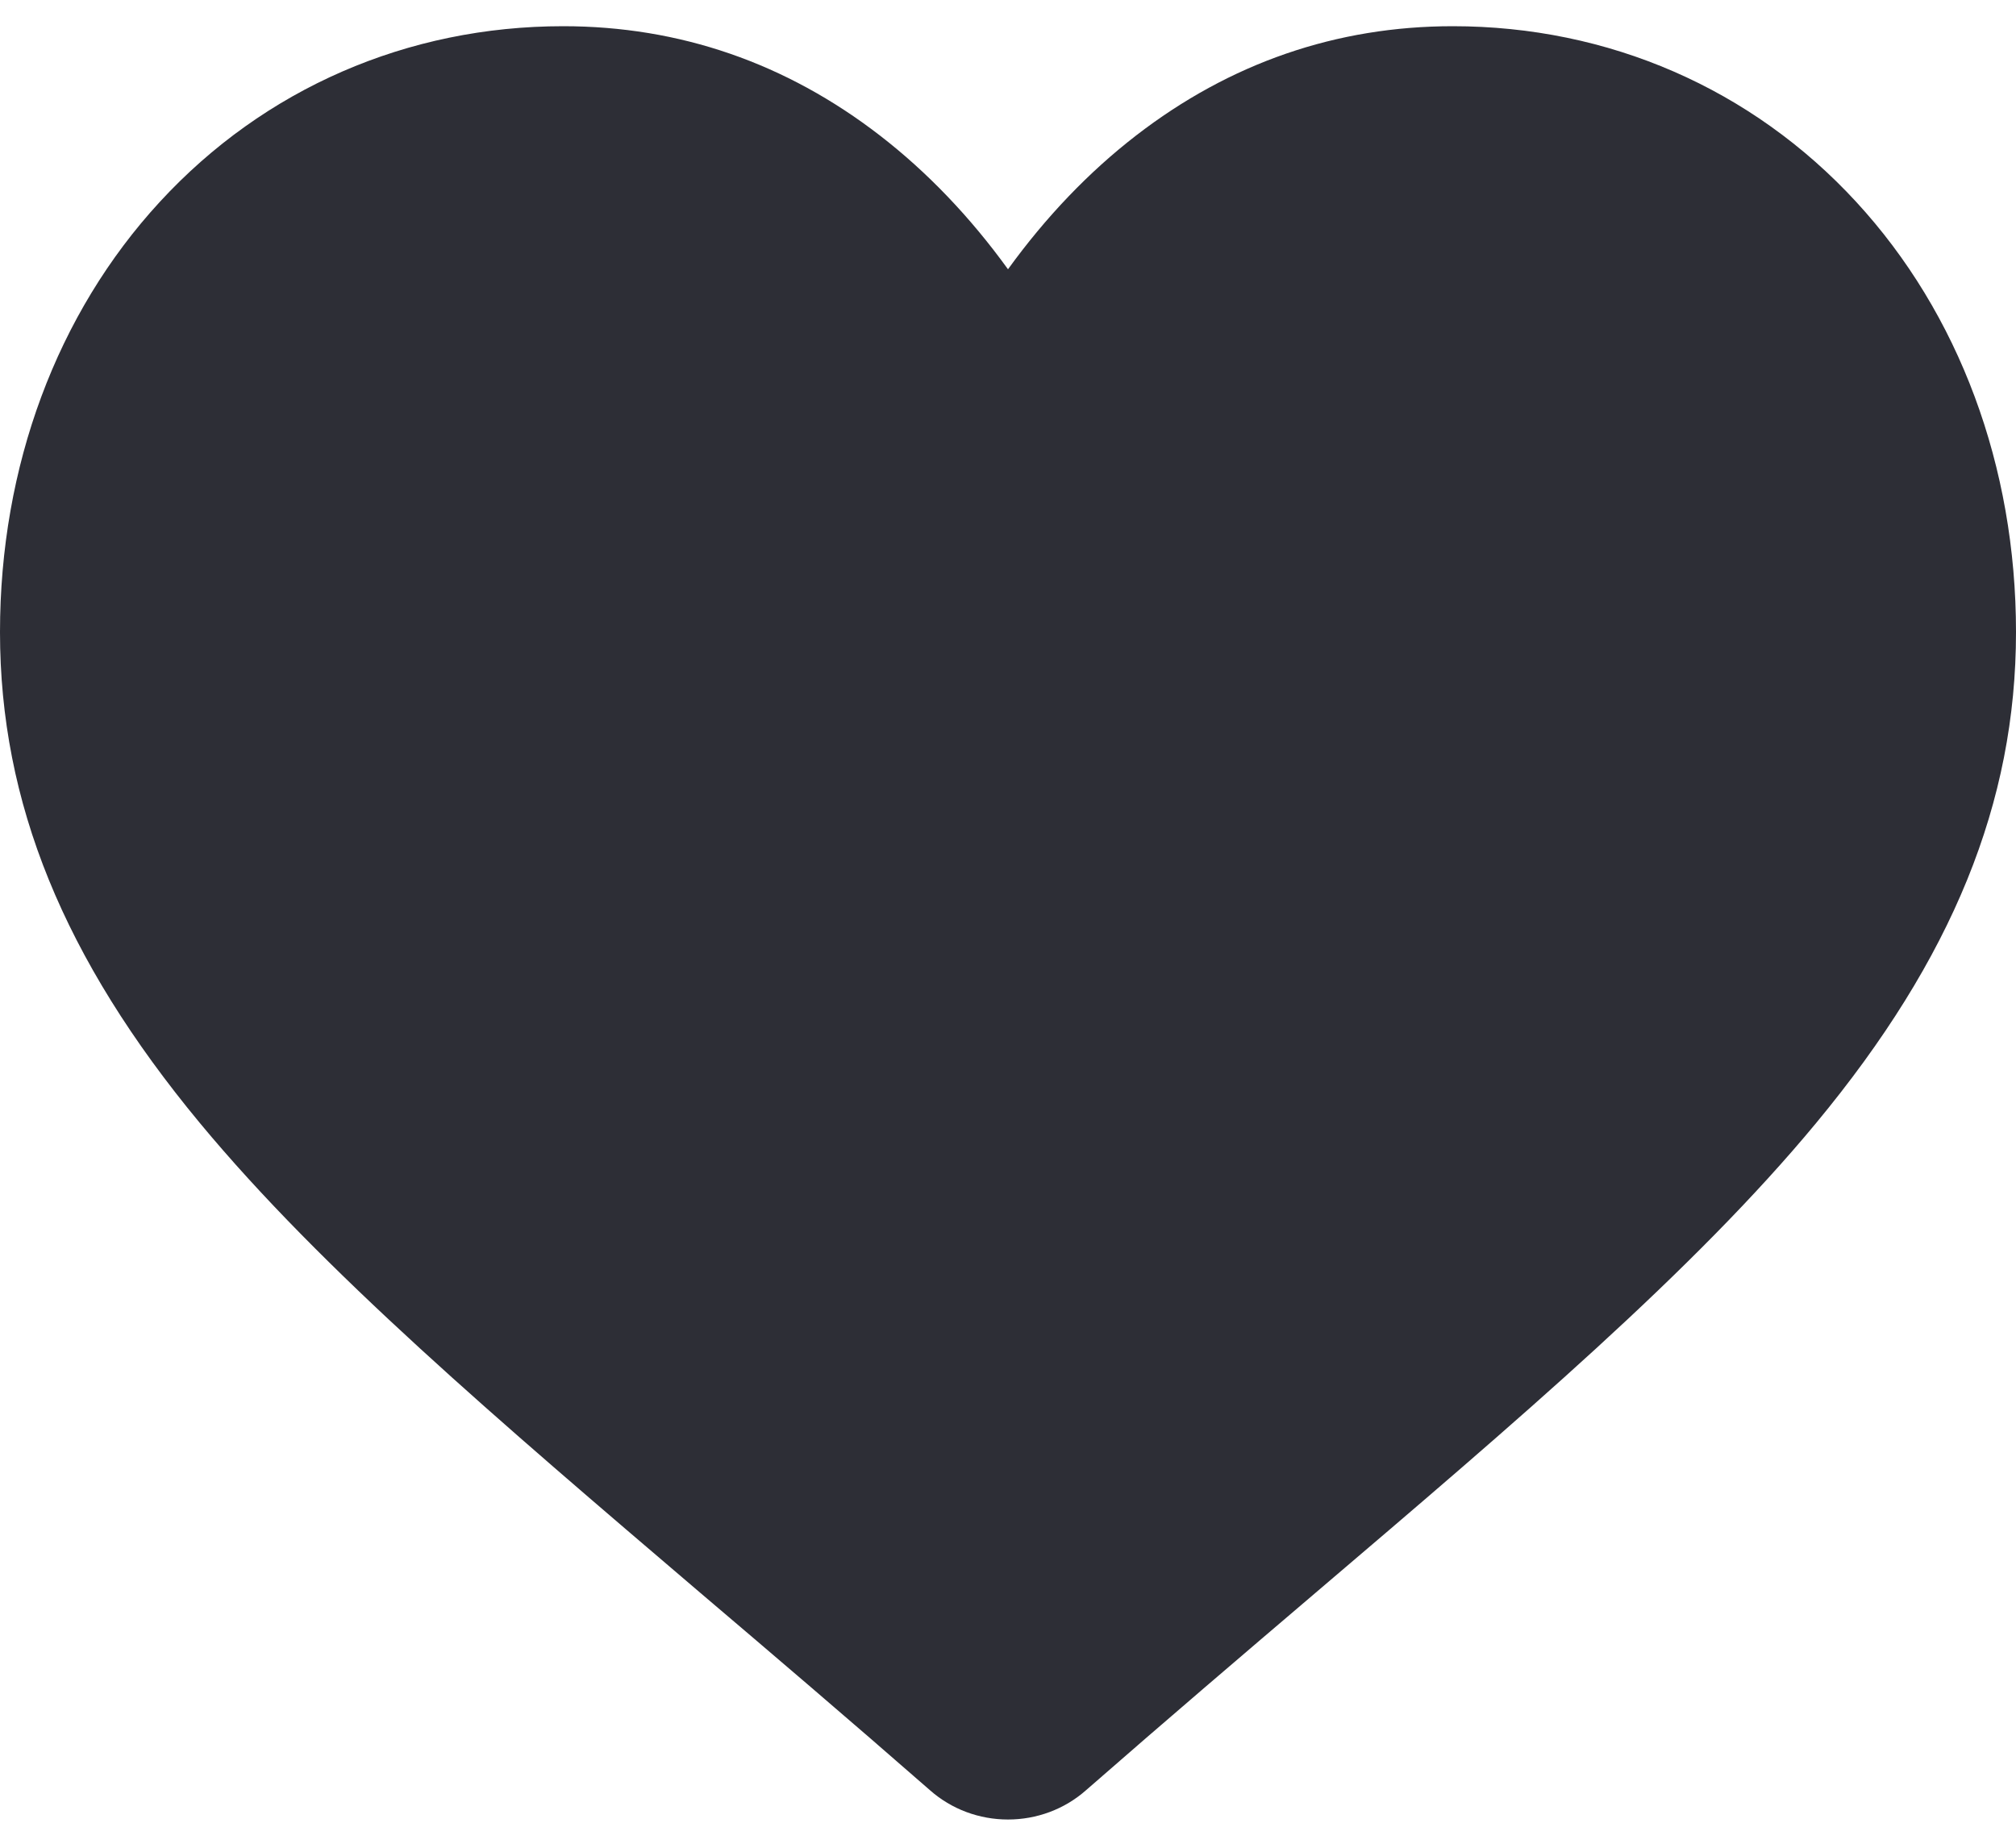 <svg width="12" height="11" viewBox="0 0 12 11" fill="none" xmlns="http://www.w3.org/2000/svg">
<path d="M11.048 1.201C10.427 0.527 9.574 0.156 8.648 0.156C7.955 0.156 7.321 0.375 6.762 0.807C6.48 1.025 6.225 1.292 6 1.603C5.775 1.292 5.52 1.025 5.238 0.807C4.679 0.375 4.045 0.156 3.352 0.156C2.426 0.156 1.573 0.527 0.952 1.201C0.338 1.867 0 2.777 0 3.763C0 4.777 0.378 5.706 1.19 6.686C1.917 7.563 2.961 8.452 4.169 9.483C4.582 9.834 5.05 10.233 5.536 10.658C5.664 10.771 5.829 10.832 6 10.832C6.171 10.832 6.336 10.771 6.464 10.658C6.95 10.233 7.418 9.834 7.831 9.482C9.04 8.452 10.084 7.563 10.81 6.686C11.622 5.706 12 4.777 12 3.763C12 2.777 11.662 1.867 11.048 1.201Z" fill="#2D2E36"/>
</svg>
